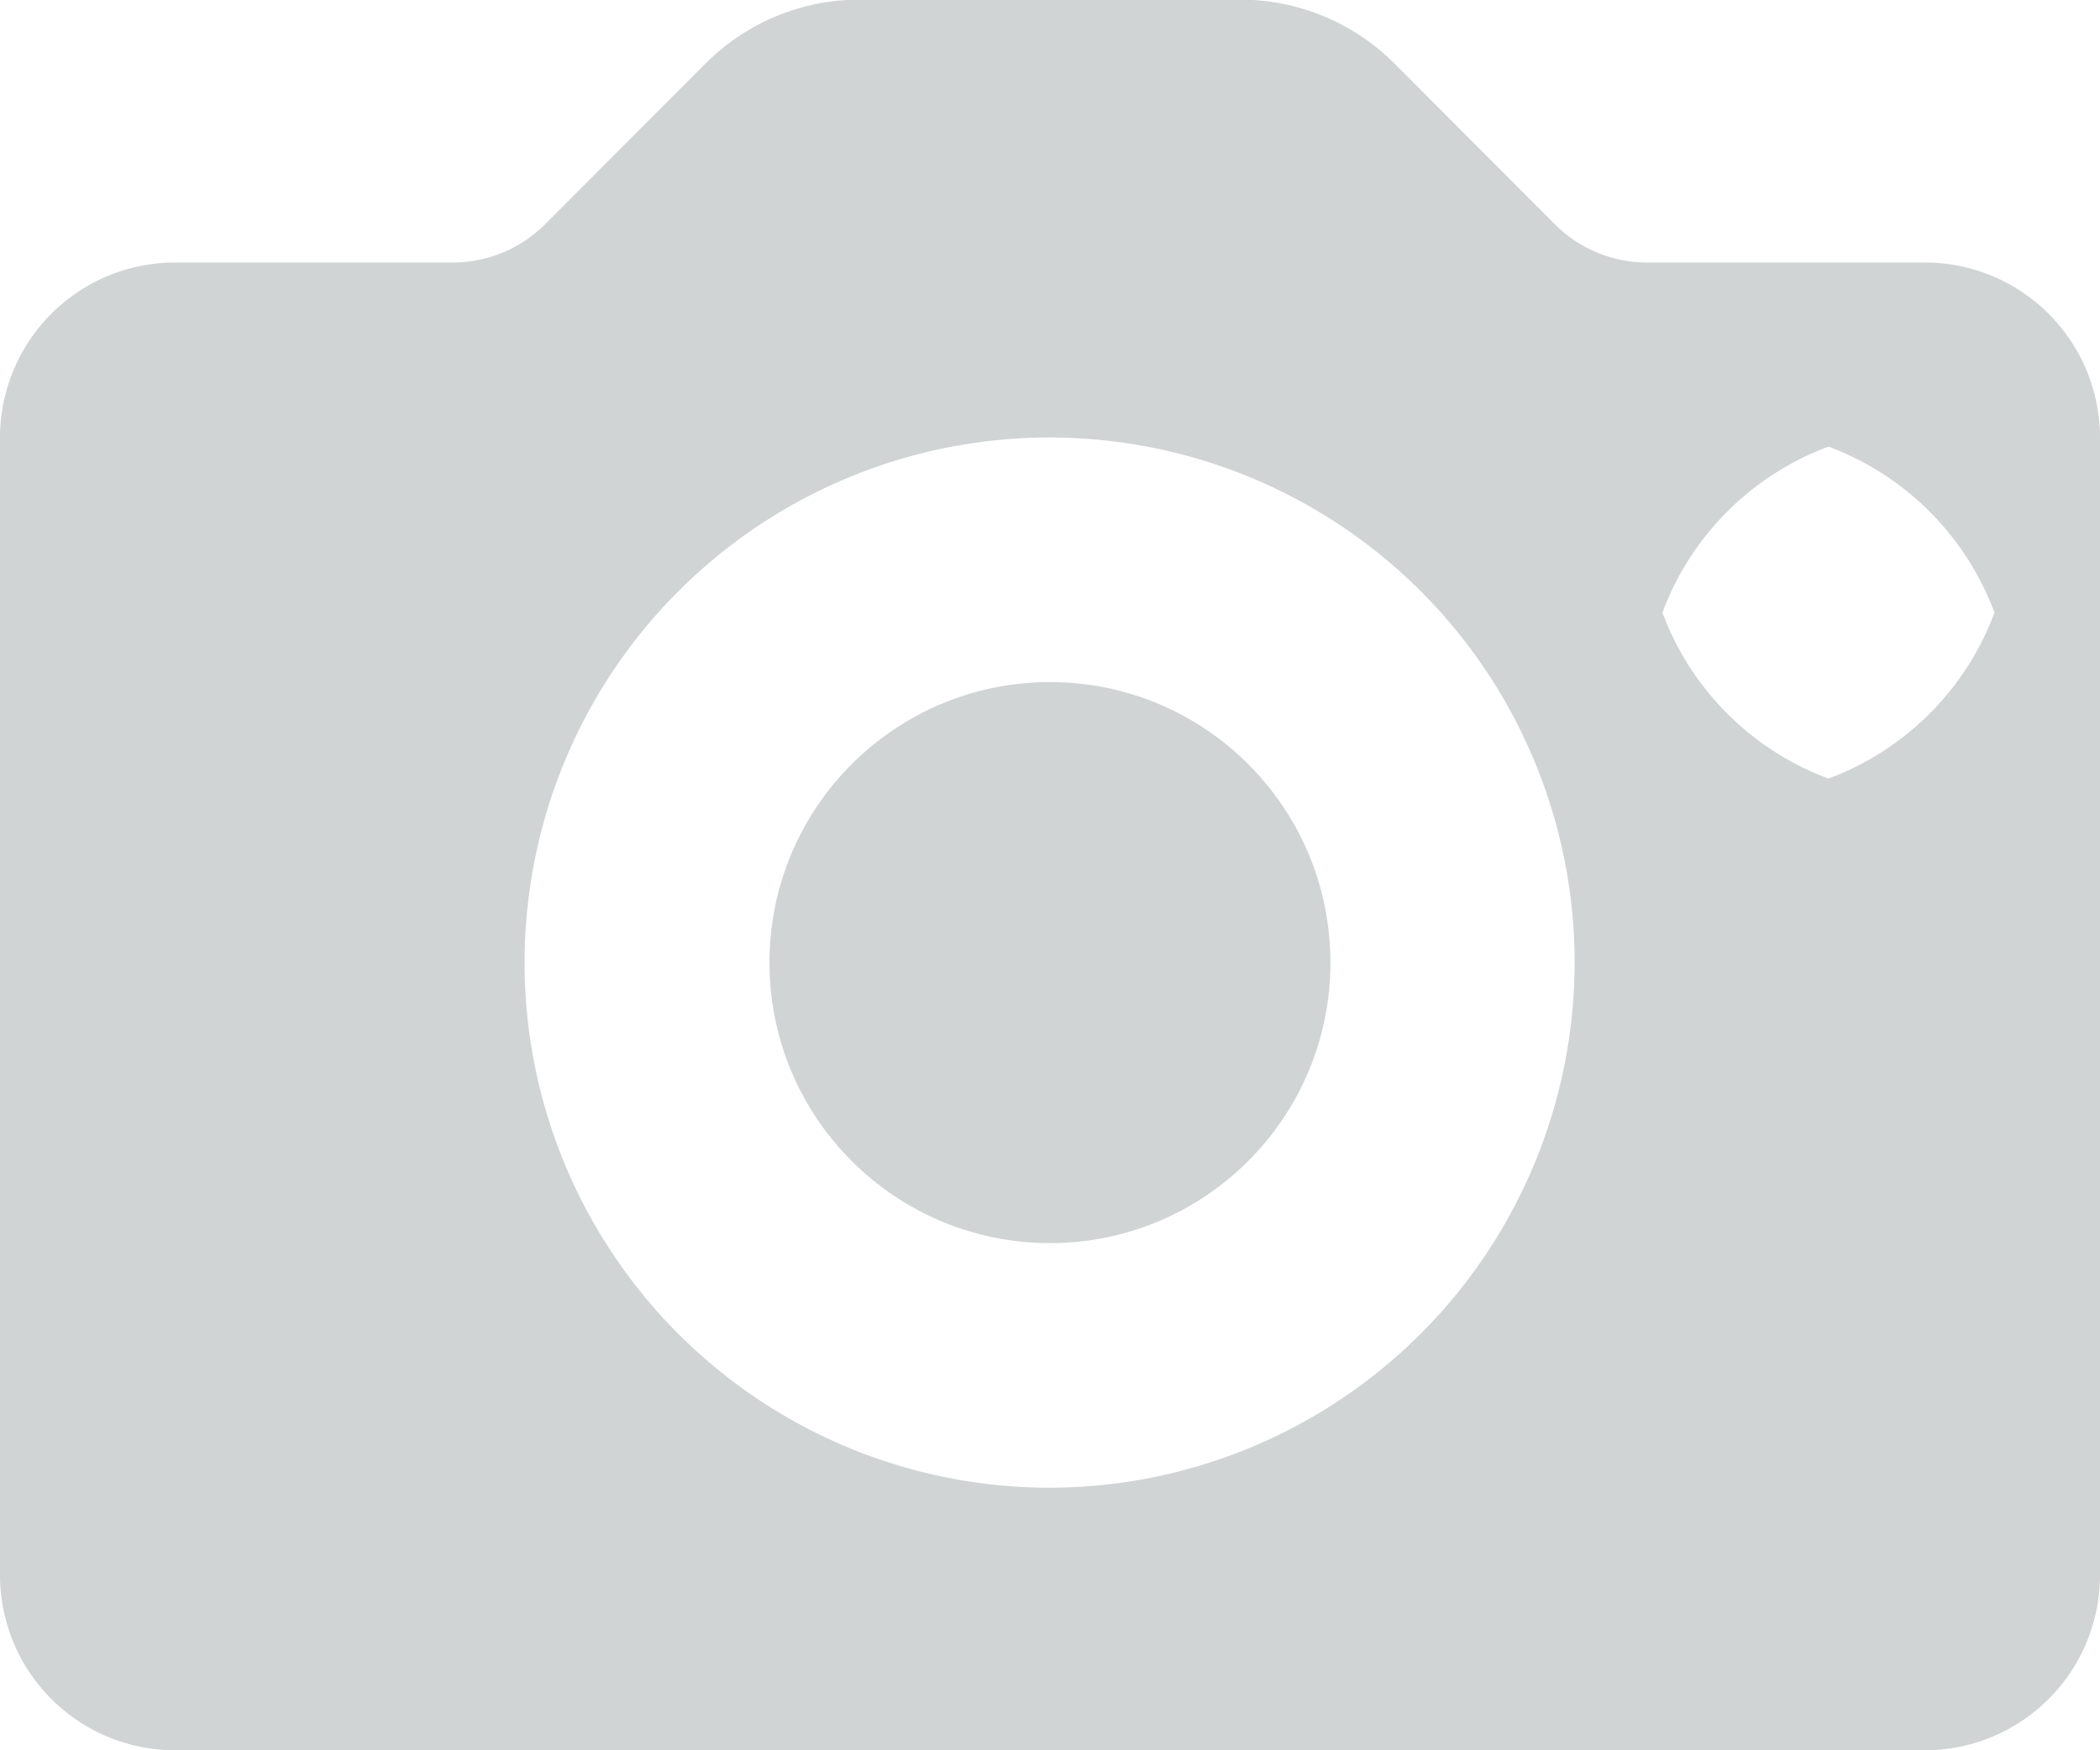 <svg id="camera" xmlns="http://www.w3.org/2000/svg" width="24.139" height="20.115" viewBox="0 0 24.139 20.115">
  <circle id="Ellipse_42" cx="3.224" cy="3.224" r="3.224" transform="translate(8.845 7.839)" fill="#d1d4d4"/>
  <path id="Path_1554" d="M22.127,45.684h-3.19a1.5,1.5,0,0,1-1.067-.442L16.031,43.4a2.5,2.5,0,0,0-1.778-.737H9.885a2.5,2.5,0,0,0-1.778.737L6.268,45.242a1.5,1.5,0,0,1-1.067.442H2.012A2.013,2.013,0,0,0,0,47.7V60.771a2.014,2.014,0,0,0,2.012,2.012H22.127a2.014,2.014,0,0,0,2.012-2.012V47.7A2.014,2.014,0,0,0,22.127,45.684ZM12.069,59.765A6.035,6.035,0,1,1,18.1,53.73,6.041,6.041,0,0,1,12.069,59.765Zm8.948-8.15a3.242,3.242,0,0,1-1.908-1.908A3.242,3.242,0,0,1,21.018,47.8a3.242,3.242,0,0,1,1.908,1.908A3.242,3.242,0,0,1,21.018,51.615Z" transform="translate(0 -42.667)" fill="#d1d4d4"/>
</svg>
